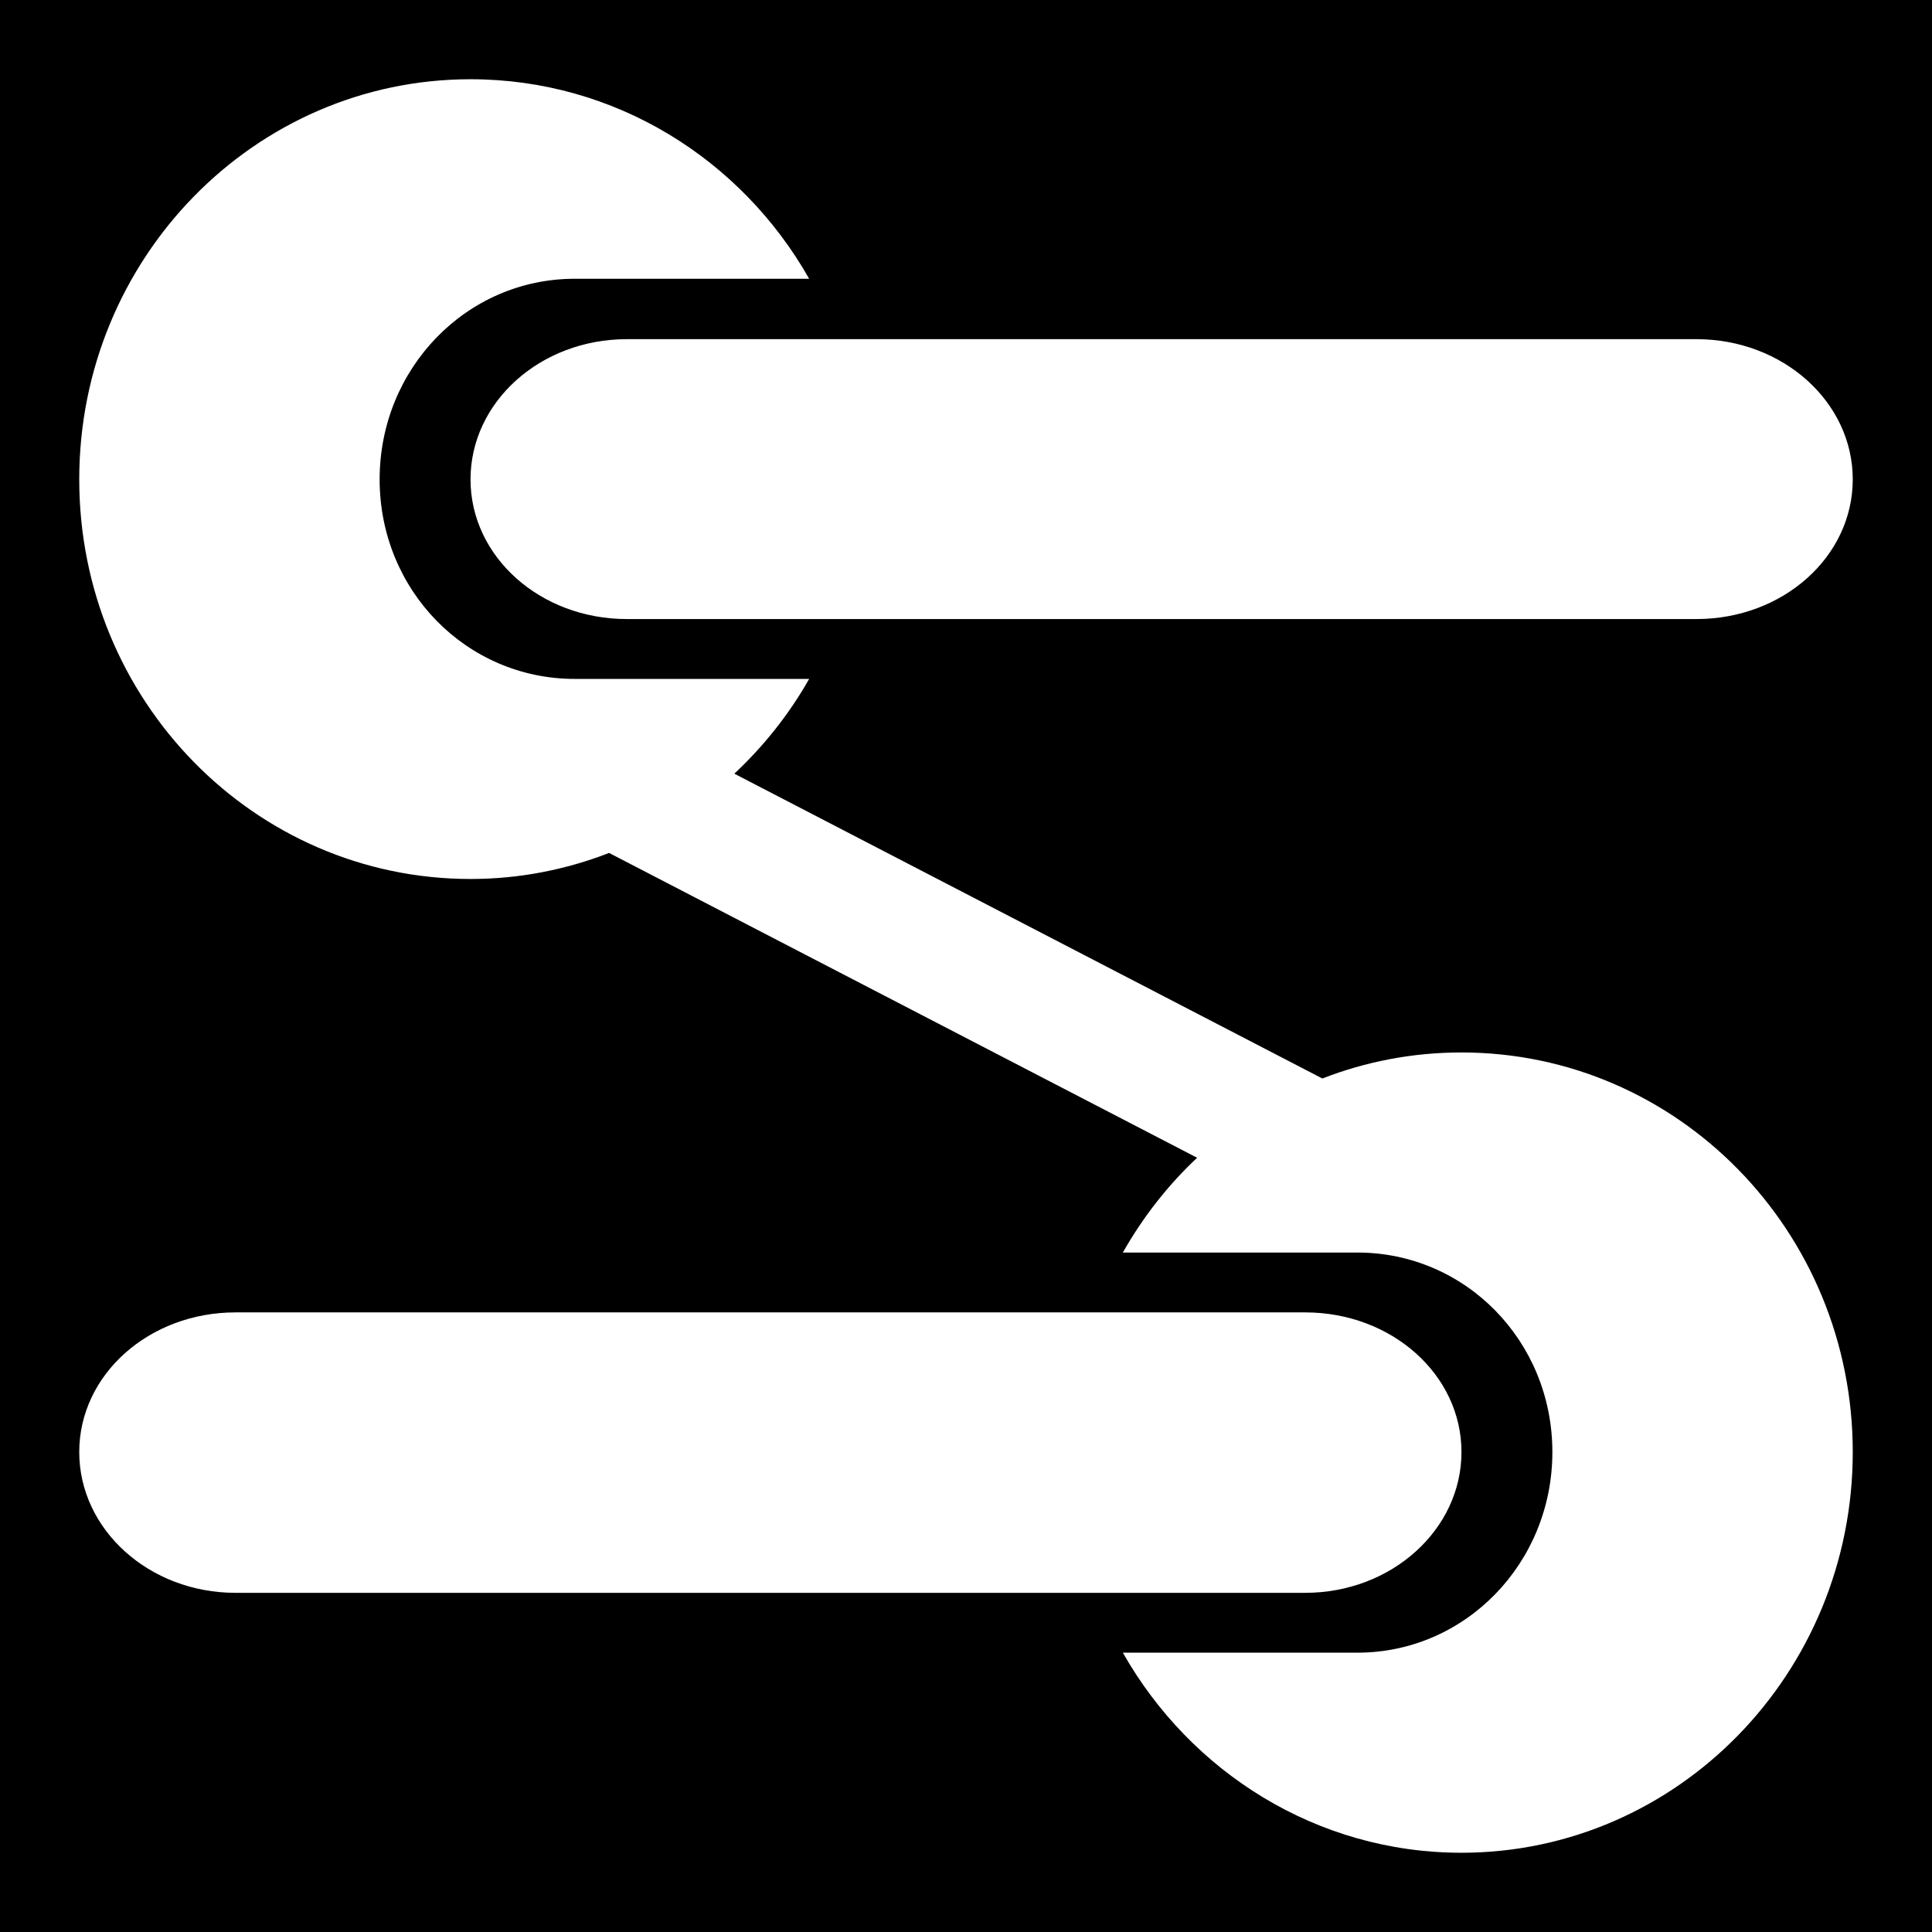 <svg xmlns="http://www.w3.org/2000/svg" viewBox="0 0 512 512" height="1em" width="1em">
  <path d="M0 0h512v512H0z"/>
  <path fill="#fff" d="M124.694 21C67.443 21 21 68.484 21 127.044S67.443 232.94 124.694 232.94c12.932 0 25.303-2.465 36.719-6.903l155.834 80.78c-7.76 7.283-14.37 15.744-19.682 25.117h62.129c28.714 0 51.7 23.504 51.7 52.874s-22.986 53.17-51.7 53.17h-62.129C315.501 469.625 348.97 491 387.306 491 444.557 491 491 443.37 491 384.81s-46.443-105.897-103.694-105.897c-12.98 0-25.414 2.432-36.866 6.903l-155.834-80.782c7.792-7.298 14.5-15.712 19.829-25.115h-62.129c-28.714 0-51.7-23.505-51.7-52.875s22.986-53.169 51.7-53.169h62.129C196.499 42.227 163.03 21 124.694 21zm41.419 68.884c-22.916 0-41.42 16.638-41.42 37.16s18.504 37.012 41.42 37.012H449.58c22.916 0 41.419-16.49 41.419-37.012s-18.503-37.16-41.419-37.16H166.112zM62.419 347.797c-22.917 0-41.419 16.49-41.419 37.012s18.503 37.307 41.419 37.307h283.469c22.915 0 41.418-16.785 41.418-37.307s-18.503-37.012-41.418-37.012H62.417z"/>
</svg>
